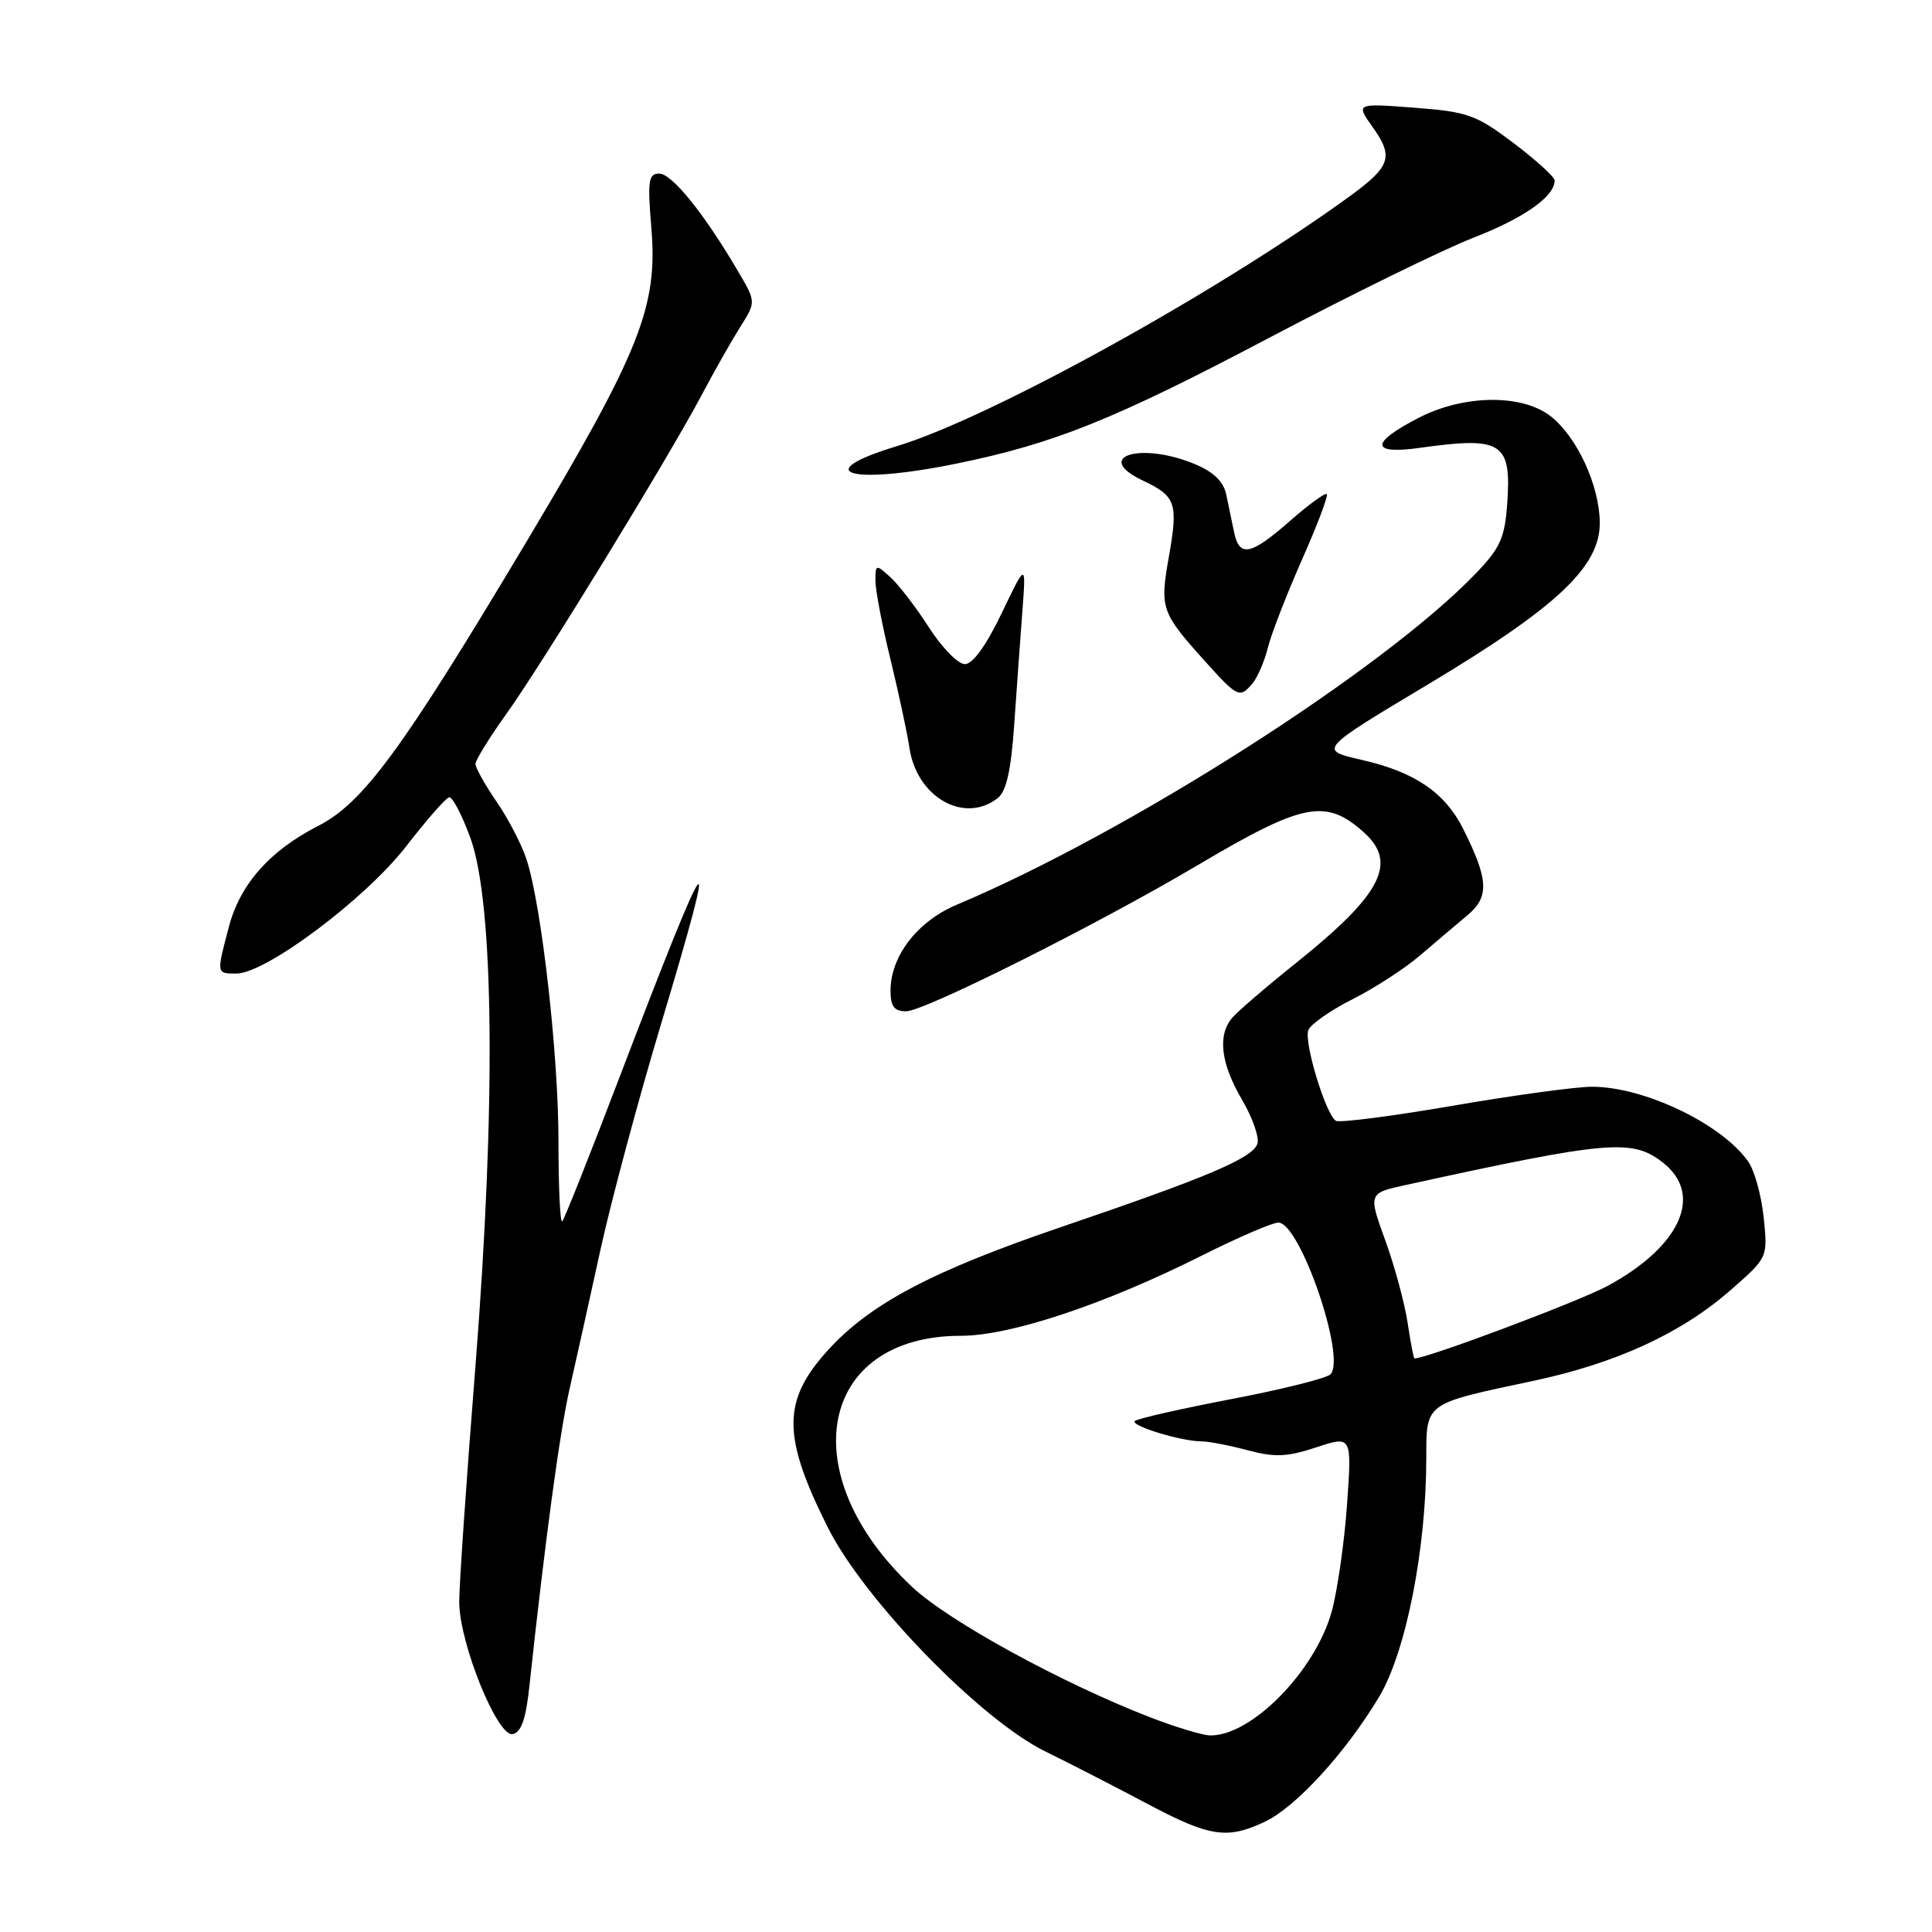 <?xml version="1.0" encoding="UTF-8" standalone="no"?>
<!DOCTYPE svg PUBLIC "-//W3C//DTD SVG 1.1//EN" "http://www.w3.org/Graphics/SVG/1.1/DTD/svg11.dtd" >
<svg xmlns="http://www.w3.org/2000/svg" xmlns:xlink="http://www.w3.org/1999/xlink" version="1.1" viewBox="0 0 256 256">
 <g >
 <path fill="currentColor"
d=" M 167.62 241.38 C 171.74 239.42 178.32 232.22 182.74 224.84 C 186.29 218.91 188.98 205.31 188.99 193.23 C 189.00 185.82 188.70 186.04 203.00 183.01 C 214.17 180.65 222.84 176.66 229.46 170.82 C 234.24 166.62 234.24 166.62 233.70 161.34 C 233.40 158.43 232.48 155.10 231.66 153.93 C 228.16 148.93 217.87 144.00 210.94 144.00 C 208.84 144.00 200.54 145.13 192.49 146.52 C 184.45 147.90 177.48 148.80 177.01 148.51 C 175.67 147.68 172.75 138.09 173.36 136.50 C 173.66 135.72 176.29 133.88 179.20 132.41 C 182.12 130.94 186.14 128.34 188.14 126.62 C 190.14 124.90 192.97 122.51 194.42 121.30 C 197.37 118.84 197.26 116.58 193.88 109.83 C 191.46 105.01 187.46 102.29 180.44 100.69 C 174.69 99.38 174.69 99.38 189.23 90.68 C 206.31 80.45 212.01 75.09 211.98 69.27 C 211.95 64.37 208.98 57.91 205.49 55.17 C 201.71 52.20 194.05 52.27 188.07 55.32 C 181.51 58.68 181.54 60.27 188.15 59.34 C 199.06 57.81 200.30 58.60 199.71 66.79 C 199.38 71.33 198.78 72.65 195.41 76.13 C 183.05 88.91 149.45 110.33 126.78 119.88 C 121.57 122.07 118.01 126.68 118.00 131.25 C 118.00 133.36 118.48 134.00 120.07 134.00 C 122.48 134.00 145.43 122.50 158.70 114.64 C 172.71 106.34 175.68 105.76 180.75 110.32 C 185.22 114.35 183.05 118.53 171.78 127.56 C 167.78 130.76 163.94 134.06 163.25 134.89 C 161.31 137.21 161.76 140.92 164.58 145.73 C 166.00 148.15 166.91 150.79 166.60 151.59 C 165.87 153.50 159.98 155.99 140.66 162.57 C 123.49 168.42 115.23 172.78 109.64 178.98 C 103.62 185.64 103.64 190.34 109.71 202.43 C 114.50 211.99 129.94 227.88 138.50 232.07 C 141.80 233.69 147.88 236.81 152.00 239.00 C 160.31 243.41 162.60 243.76 167.62 241.38 Z  M 70.14 223.49 C 72.20 204.33 74.17 189.71 75.48 184.00 C 76.29 180.43 78.12 172.21 79.53 165.75 C 80.94 159.29 84.55 145.83 87.55 135.83 C 95.57 109.10 94.32 110.70 82.02 142.92 C 78.16 153.05 74.77 161.56 74.50 161.84 C 74.22 162.11 74.00 157.32 74.00 151.20 C 74.00 139.84 71.80 120.30 69.81 114.00 C 69.21 112.08 67.43 108.62 65.86 106.32 C 64.28 104.02 63.00 101.73 63.00 101.23 C 63.00 100.73 64.81 97.80 67.01 94.72 C 71.79 88.06 88.55 60.70 92.96 52.37 C 94.67 49.14 97.00 45.04 98.13 43.25 C 100.19 39.99 100.19 39.99 97.68 35.75 C 93.21 28.17 89.02 23.00 87.35 23.00 C 85.92 23.00 85.79 23.95 86.31 30.25 C 87.18 40.67 84.81 46.59 69.63 72.00 C 53.26 99.40 48.13 106.39 42.12 109.46 C 35.77 112.70 31.81 117.17 30.34 122.77 C 28.67 129.07 28.66 129.00 31.32 129.00 C 35.22 129.00 48.43 119.10 53.81 112.15 C 56.52 108.65 59.08 105.72 59.52 105.65 C 59.95 105.57 61.21 107.97 62.32 111.00 C 65.47 119.63 65.73 146.41 63.00 181.00 C 61.80 196.12 60.83 210.22 60.85 212.32 C 60.89 217.78 65.91 230.16 67.92 229.78 C 69.06 229.56 69.68 227.80 70.14 223.49 Z  M 132.21 105.75 C 133.35 104.86 133.97 102.06 134.39 96.00 C 134.71 91.33 135.20 84.58 135.47 81.00 C 135.96 74.50 135.96 74.50 132.73 81.25 C 130.68 85.53 128.90 88.00 127.85 88.00 C 126.95 88.00 124.81 85.82 123.09 83.14 C 121.38 80.47 119.08 77.48 117.99 76.49 C 116.06 74.74 116.00 74.76 116.00 76.95 C 116.00 78.20 116.89 82.88 117.99 87.36 C 119.08 91.84 120.21 97.11 120.50 99.07 C 121.46 105.64 127.77 109.23 132.21 105.75 Z  M 165.98 90.53 C 166.65 89.72 167.57 87.58 168.01 85.78 C 168.46 83.98 170.49 78.76 172.51 74.18 C 174.54 69.61 176.02 65.69 175.81 65.47 C 175.59 65.26 173.41 66.85 170.96 69.00 C 165.72 73.60 164.22 73.90 163.52 70.50 C 163.23 69.12 162.77 66.88 162.48 65.51 C 162.13 63.83 160.79 62.52 158.36 61.51 C 151.16 58.50 144.74 60.48 151.40 63.66 C 155.85 65.78 156.14 66.63 154.86 73.89 C 153.68 80.59 153.88 81.18 159.59 87.53 C 164.00 92.44 164.28 92.57 165.98 90.53 Z  M 126.79 61.42 C 139.70 58.78 147.66 55.58 168.21 44.74 C 179.05 39.03 191.20 33.07 195.21 31.51 C 201.93 28.90 206.00 26.04 206.00 23.92 C 206.00 23.45 203.55 21.22 200.56 18.96 C 195.58 15.20 194.48 14.81 187.38 14.27 C 179.64 13.68 179.64 13.68 181.91 16.88 C 184.70 20.80 184.27 22.06 178.80 26.04 C 161.22 38.80 131.22 55.36 118.87 59.11 C 107.06 62.69 112.63 64.32 126.79 61.42 Z  M 152.50 227.59 C 140.79 223.07 125.76 214.85 120.90 210.31 C 104.92 195.36 108.46 177.00 127.32 177.00 C 133.87 177.00 146.37 172.84 159.23 166.38 C 164.03 163.97 168.60 162.00 169.39 162.00 C 172.26 162.00 178.43 179.97 176.29 182.11 C 175.77 182.63 169.85 184.11 163.14 185.39 C 156.43 186.68 150.68 187.98 150.37 188.29 C 149.75 188.92 156.53 190.99 159.24 190.99 C 160.19 191.00 162.94 191.53 165.34 192.17 C 168.91 193.12 170.55 193.06 174.42 191.78 C 179.13 190.23 179.13 190.23 178.49 199.37 C 178.13 204.39 177.22 210.76 176.46 213.53 C 174.28 221.44 165.76 230.10 160.30 229.95 C 159.31 229.92 155.80 228.86 152.50 227.59 Z  M 186.52 175.29 C 186.13 172.70 184.80 167.77 183.55 164.34 C 181.29 158.10 181.29 158.10 186.39 156.99 C 213.26 151.12 216.28 150.86 220.37 154.07 C 225.75 158.31 222.69 165.13 213.06 170.37 C 209.31 172.41 189.10 180.00 187.42 180.00 C 187.31 180.00 186.91 177.88 186.52 175.29 Z "/>
</g>
</svg>